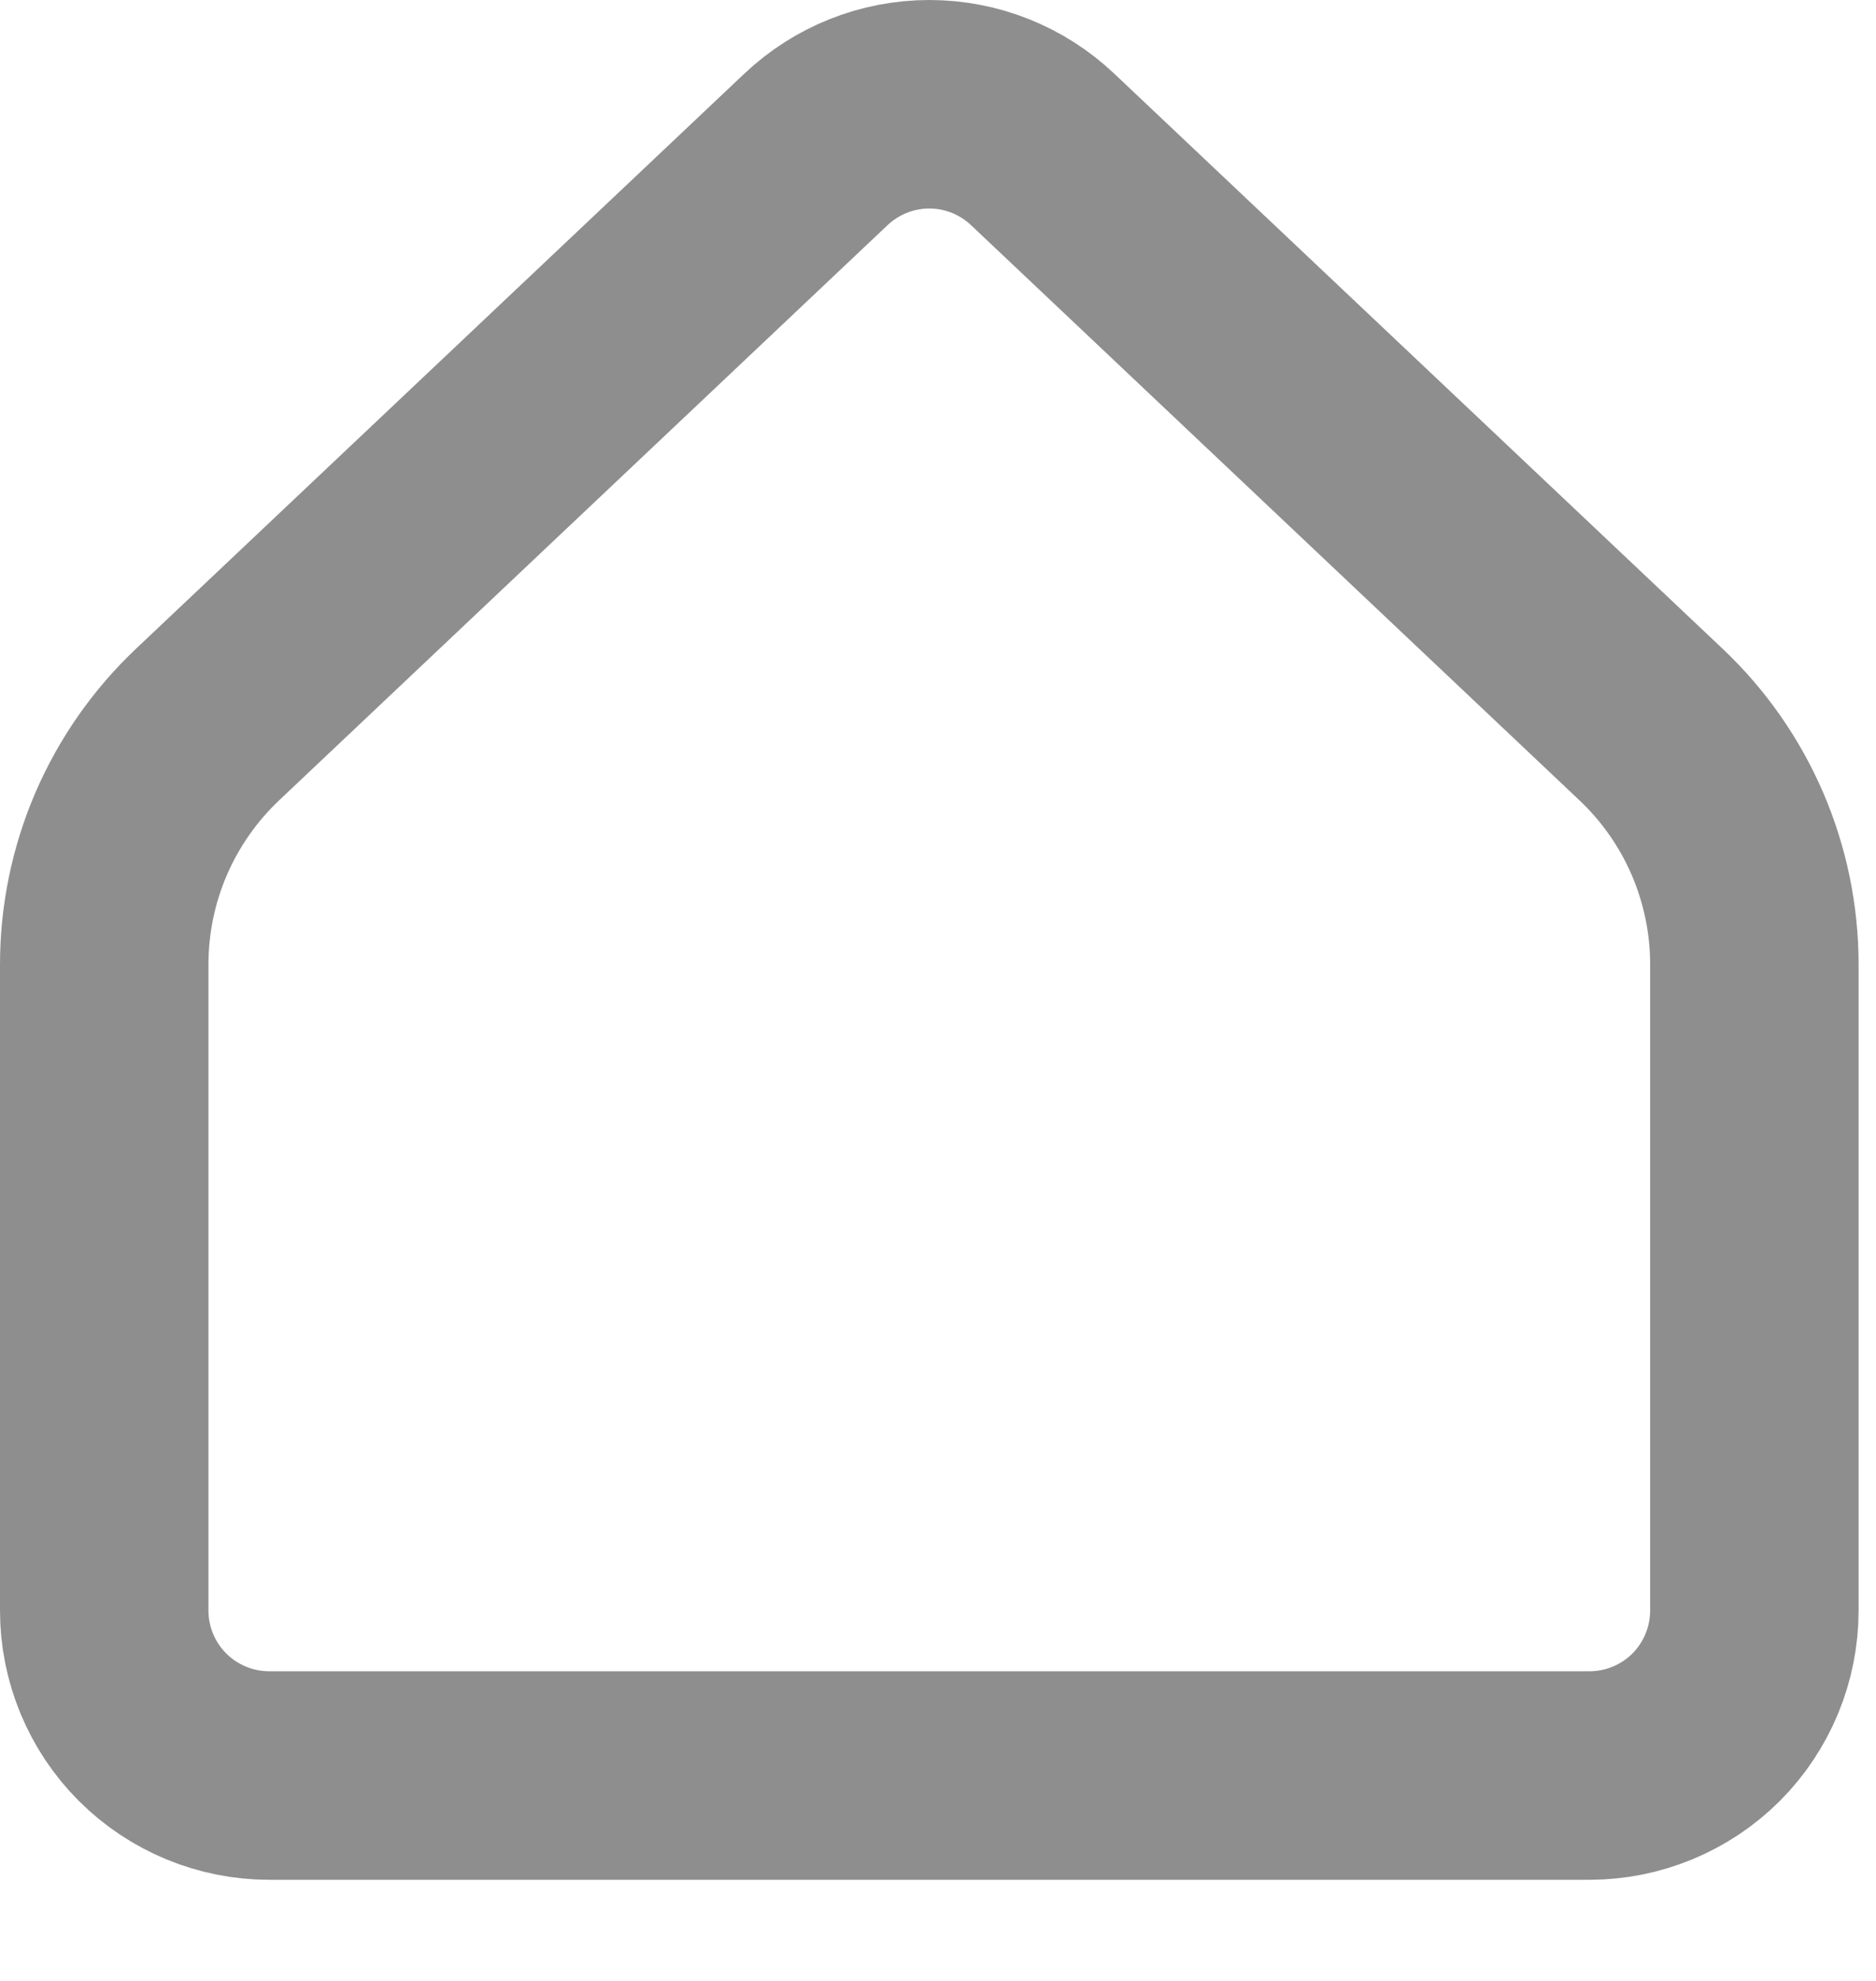 <svg width="18" height="19" viewBox="0 0 18 19" fill="none" xmlns="http://www.w3.org/2000/svg">
<path d="M16.833 15.447V9.251C16.833 8.82 16.745 8.394 16.575 7.998C16.404 7.602 16.155 7.245 15.841 6.949L10.004 1.433C9.71 1.155 9.321 1 8.917 1C8.512 1 8.123 1.155 7.829 1.433L1.992 6.949C1.679 7.245 1.429 7.602 1.258 7.998C1.088 8.394 1 8.82 1 9.251V15.447C1 15.867 1.167 16.27 1.464 16.567C1.761 16.863 2.163 17.03 2.583 17.03H15.25C15.67 17.03 16.073 16.863 16.37 16.567C16.666 16.27 16.833 15.867 16.833 15.447Z" stroke="#8E8E8E" stroke-width="2" stroke-linecap="round" stroke-linejoin="round"/>
</svg>